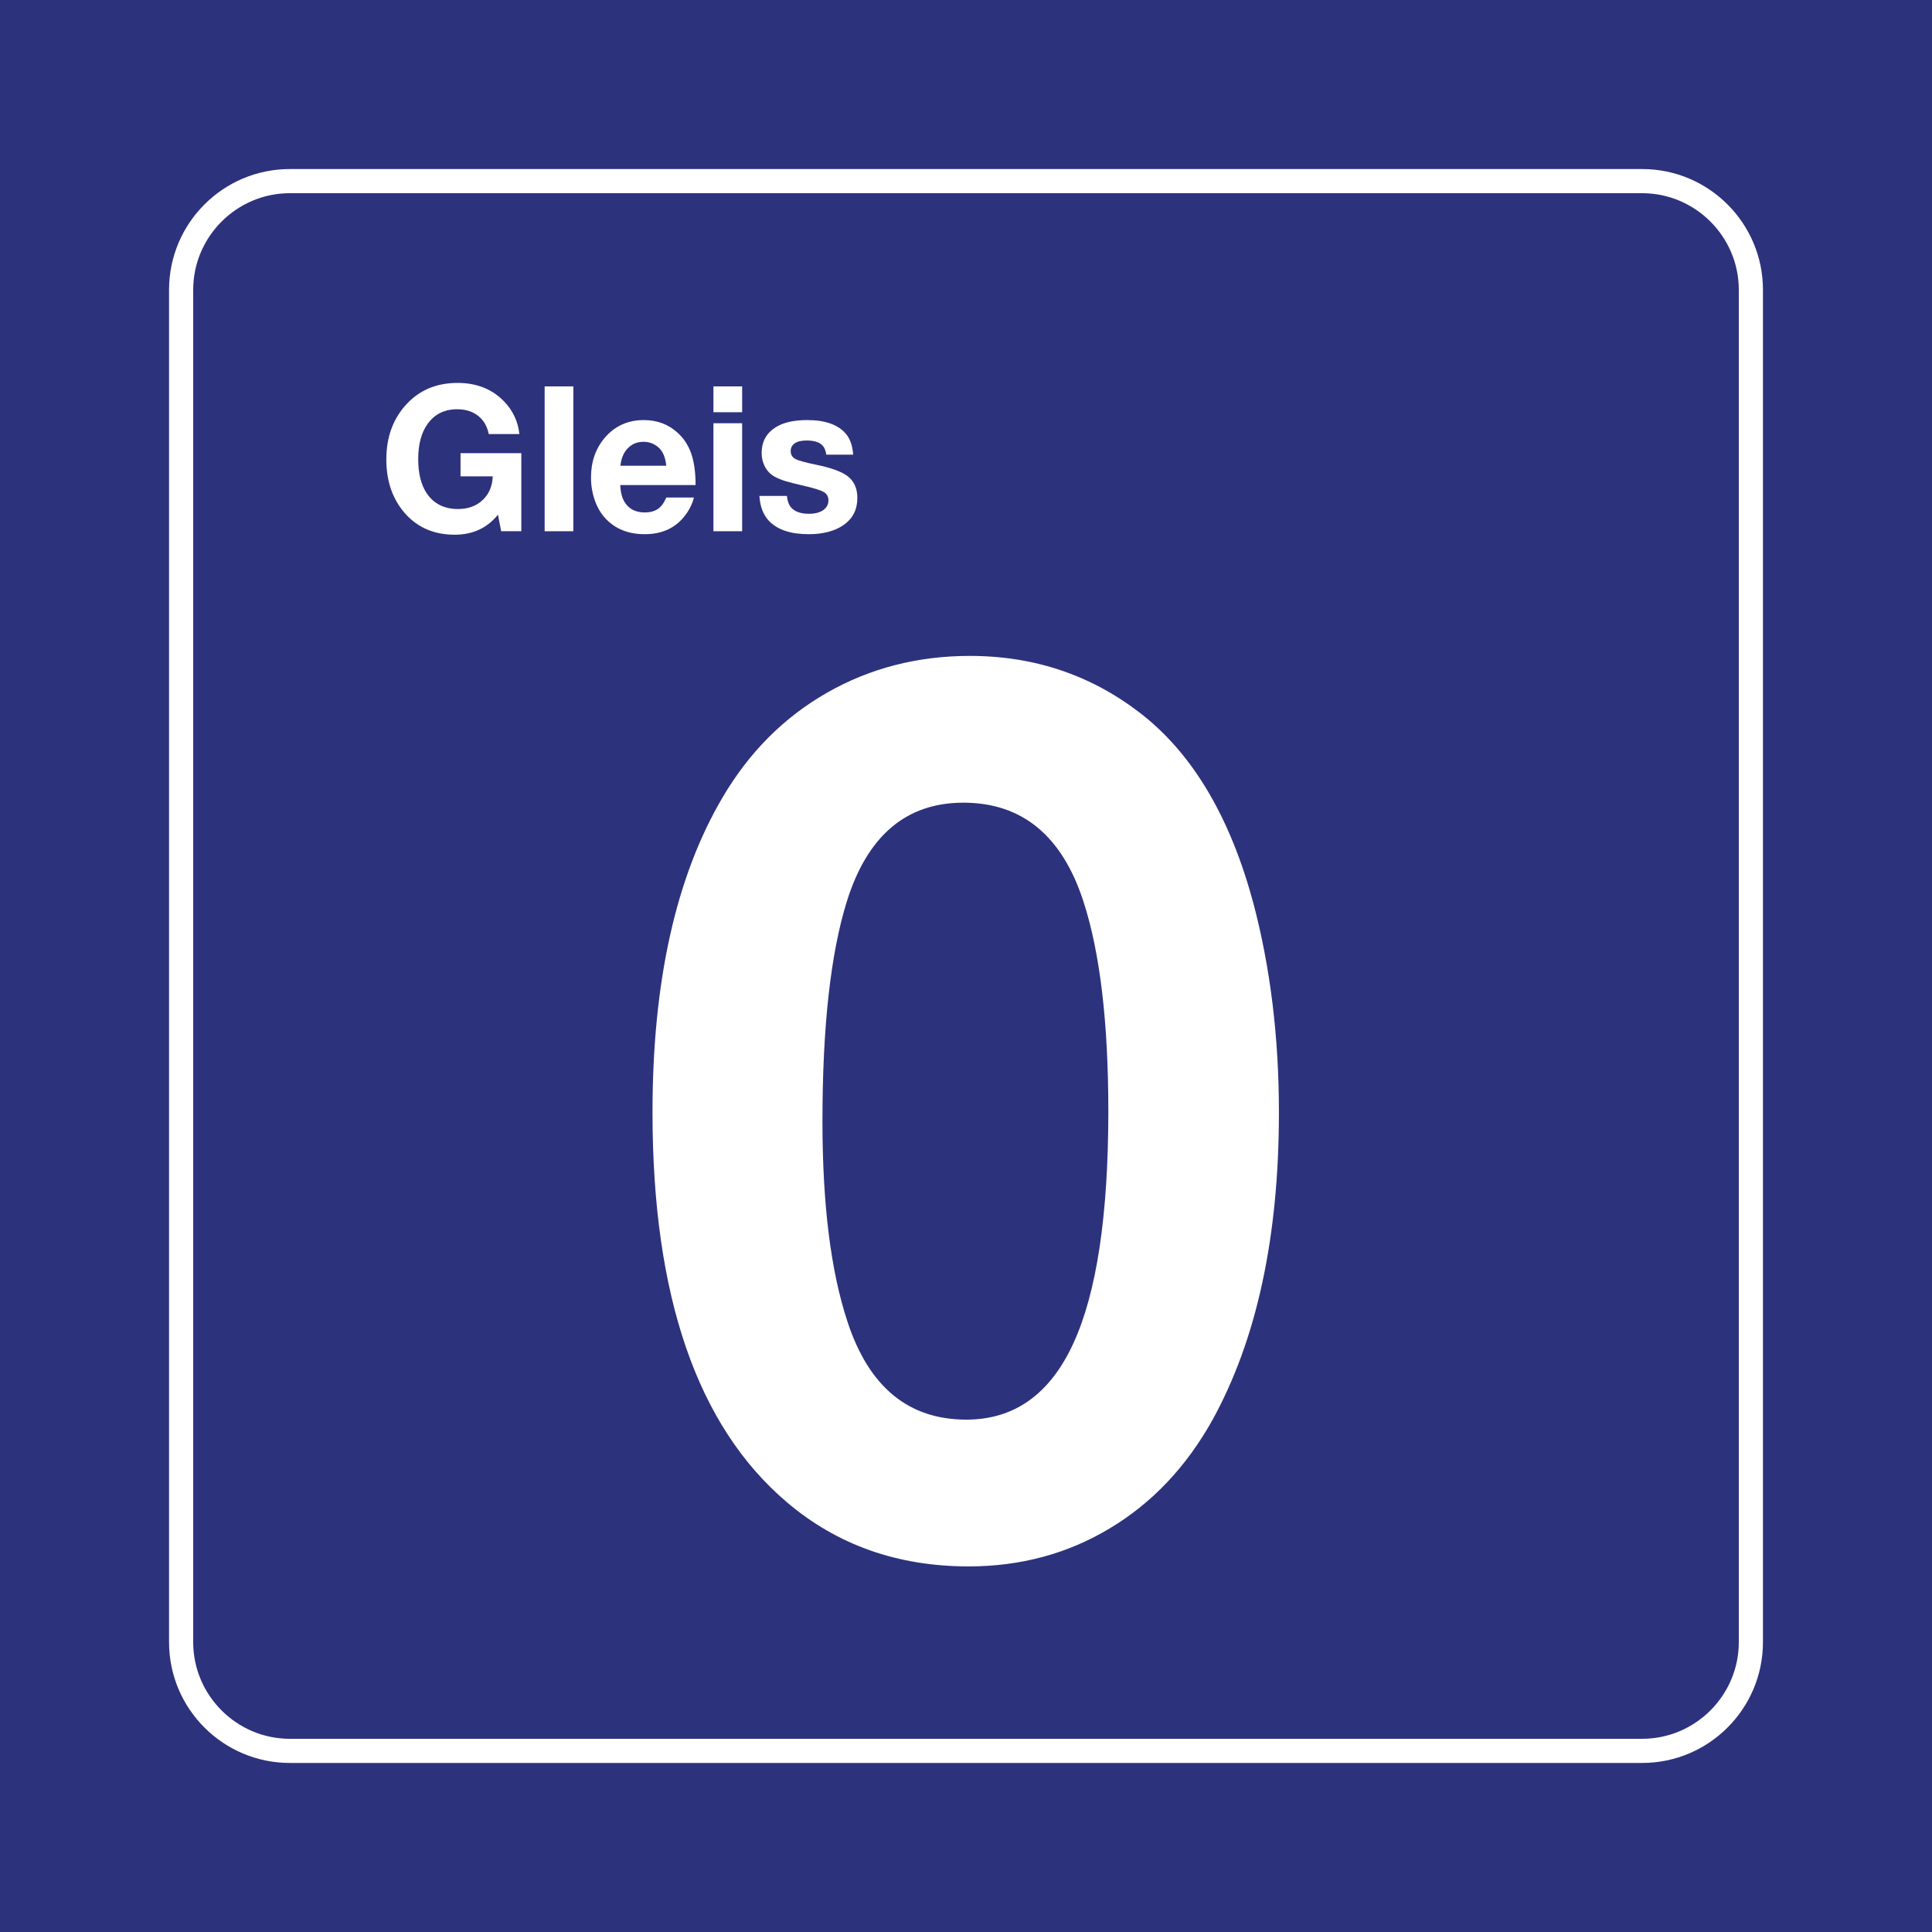 <svg class="color-immutable" width="30" height="30" viewBox="0 0 30 30" fill="none" xmlns="http://www.w3.org/2000/svg"><path d="M30 0H0V30H30V0Z" fill="#2D327D"/><path d="M25.5 3C26.325 3 27 3.675 27 4.5V25.5C27 26.325 26.325 27 25.5 27H4.5C3.675 27 3 26.325 3 25.5V4.5C3 3.675 3.675 3 4.5 3H25.5ZM25.5 2.625H4.5C3.466 2.625 2.625 3.466 2.625 4.5V25.5C2.625 26.534 3.466 27.375 4.5 27.375H25.5C26.534 27.375 27.375 26.534 27.375 25.5V4.5C27.375 3.466 26.534 2.625 25.5 2.625Z" fill="white"/><path d="M15.06 10.185C16.087 10.185 16.992 10.499 17.773 11.126C18.548 11.754 19.111 12.72 19.462 14.024C19.726 15.021 19.859 16.104 19.859 17.272C19.859 19.21 19.514 20.804 18.825 22.053C18.419 22.779 17.889 23.339 17.233 23.732C16.578 24.126 15.847 24.323 15.041 24.323C13.94 24.323 12.999 23.991 12.218 23.326C10.827 22.145 10.132 20.127 10.132 17.272C10.132 15.242 10.495 13.612 11.221 12.381C11.633 11.68 12.173 11.139 12.841 10.757C13.508 10.376 14.248 10.185 15.06 10.185ZM14.959 12.464C14.073 12.464 13.47 12.975 13.15 13.996C12.897 14.808 12.771 15.947 12.771 17.411C12.771 18.703 12.901 19.74 13.159 20.521C13.491 21.536 14.106 22.044 15.005 22.044C15.749 22.044 16.303 21.65 16.666 20.862C17.029 20.075 17.21 18.872 17.21 17.254C17.21 15.876 17.081 14.79 16.823 13.996C16.491 12.975 15.869 12.464 14.959 12.464Z" fill="white"/><path d="M8.095 7.037V8.249H7.782L7.732 7.992C7.566 8.199 7.342 8.303 7.06 8.303C6.717 8.303 6.446 8.175 6.247 7.921C6.082 7.709 5.999 7.447 5.999 7.135C5.999 6.781 6.107 6.492 6.322 6.266C6.524 6.053 6.785 5.946 7.105 5.946C7.4 5.946 7.641 6.041 7.826 6.232C7.965 6.376 8.044 6.545 8.065 6.74H7.589C7.565 6.619 7.51 6.524 7.424 6.457C7.338 6.389 7.23 6.355 7.099 6.355C6.9 6.355 6.746 6.432 6.637 6.586C6.542 6.72 6.494 6.902 6.494 7.13C6.494 7.354 6.539 7.531 6.628 7.663C6.738 7.824 6.9 7.904 7.114 7.904C7.269 7.904 7.396 7.858 7.495 7.764C7.594 7.671 7.646 7.548 7.651 7.397H7.151V7.037H8.095V7.037Z" fill="white"/><path d="M8.903 6V8.249H8.457V6H8.903Z" fill="white"/><path d="M10.775 7.726C10.751 7.82 10.709 7.909 10.647 7.992C10.499 8.194 10.287 8.295 10.011 8.295C9.76 8.295 9.56 8.216 9.409 8.058C9.335 7.981 9.279 7.888 9.24 7.78C9.198 7.664 9.177 7.543 9.177 7.417C9.177 7.173 9.247 6.968 9.388 6.801C9.544 6.616 9.747 6.523 9.997 6.523C10.198 6.523 10.369 6.585 10.51 6.709C10.612 6.798 10.686 6.908 10.732 7.039C10.778 7.17 10.801 7.334 10.801 7.532H9.631C9.635 7.614 9.648 7.682 9.669 7.737C9.73 7.883 9.844 7.957 10.014 7.957C10.097 7.957 10.164 7.938 10.217 7.902C10.269 7.866 10.312 7.807 10.346 7.726H10.775V7.726ZM10.346 7.232C10.338 7.151 10.319 7.084 10.29 7.03C10.262 6.978 10.221 6.937 10.168 6.906C10.115 6.875 10.058 6.86 9.995 6.86C9.896 6.86 9.814 6.893 9.749 6.96C9.684 7.026 9.646 7.117 9.634 7.232H10.346Z" fill="white"/><path d="M11.524 6V6.401H11.078V6H11.524ZM11.524 6.572V8.249H11.078V6.572H11.524Z" fill="white"/><path d="M13.248 7.06H12.83C12.822 7.002 12.806 6.959 12.782 6.929C12.736 6.87 12.65 6.84 12.525 6.84C12.446 6.84 12.385 6.854 12.342 6.883C12.299 6.912 12.278 6.952 12.278 7.004C12.278 7.06 12.302 7.1 12.349 7.126C12.397 7.152 12.506 7.182 12.676 7.217C12.892 7.261 13.048 7.316 13.144 7.381C13.256 7.458 13.313 7.575 13.313 7.732C13.313 7.911 13.243 8.05 13.104 8.149C12.966 8.246 12.784 8.295 12.558 8.295C12.277 8.295 12.071 8.226 11.939 8.087C11.851 7.993 11.802 7.864 11.792 7.701H12.219C12.227 7.777 12.247 7.834 12.278 7.873C12.335 7.943 12.43 7.978 12.562 7.978C12.654 7.978 12.728 7.959 12.782 7.922C12.836 7.884 12.864 7.834 12.864 7.77C12.864 7.713 12.84 7.67 12.794 7.642C12.747 7.614 12.648 7.582 12.498 7.547C12.352 7.514 12.249 7.487 12.188 7.468C12.128 7.449 12.074 7.426 12.025 7.4C11.963 7.364 11.914 7.314 11.879 7.249C11.844 7.184 11.827 7.113 11.827 7.034C11.827 6.859 11.899 6.727 12.044 6.635C12.162 6.56 12.326 6.523 12.536 6.523C12.814 6.523 13.013 6.594 13.134 6.735C13.2 6.812 13.238 6.92 13.248 7.06Z" fill="white"/></svg>